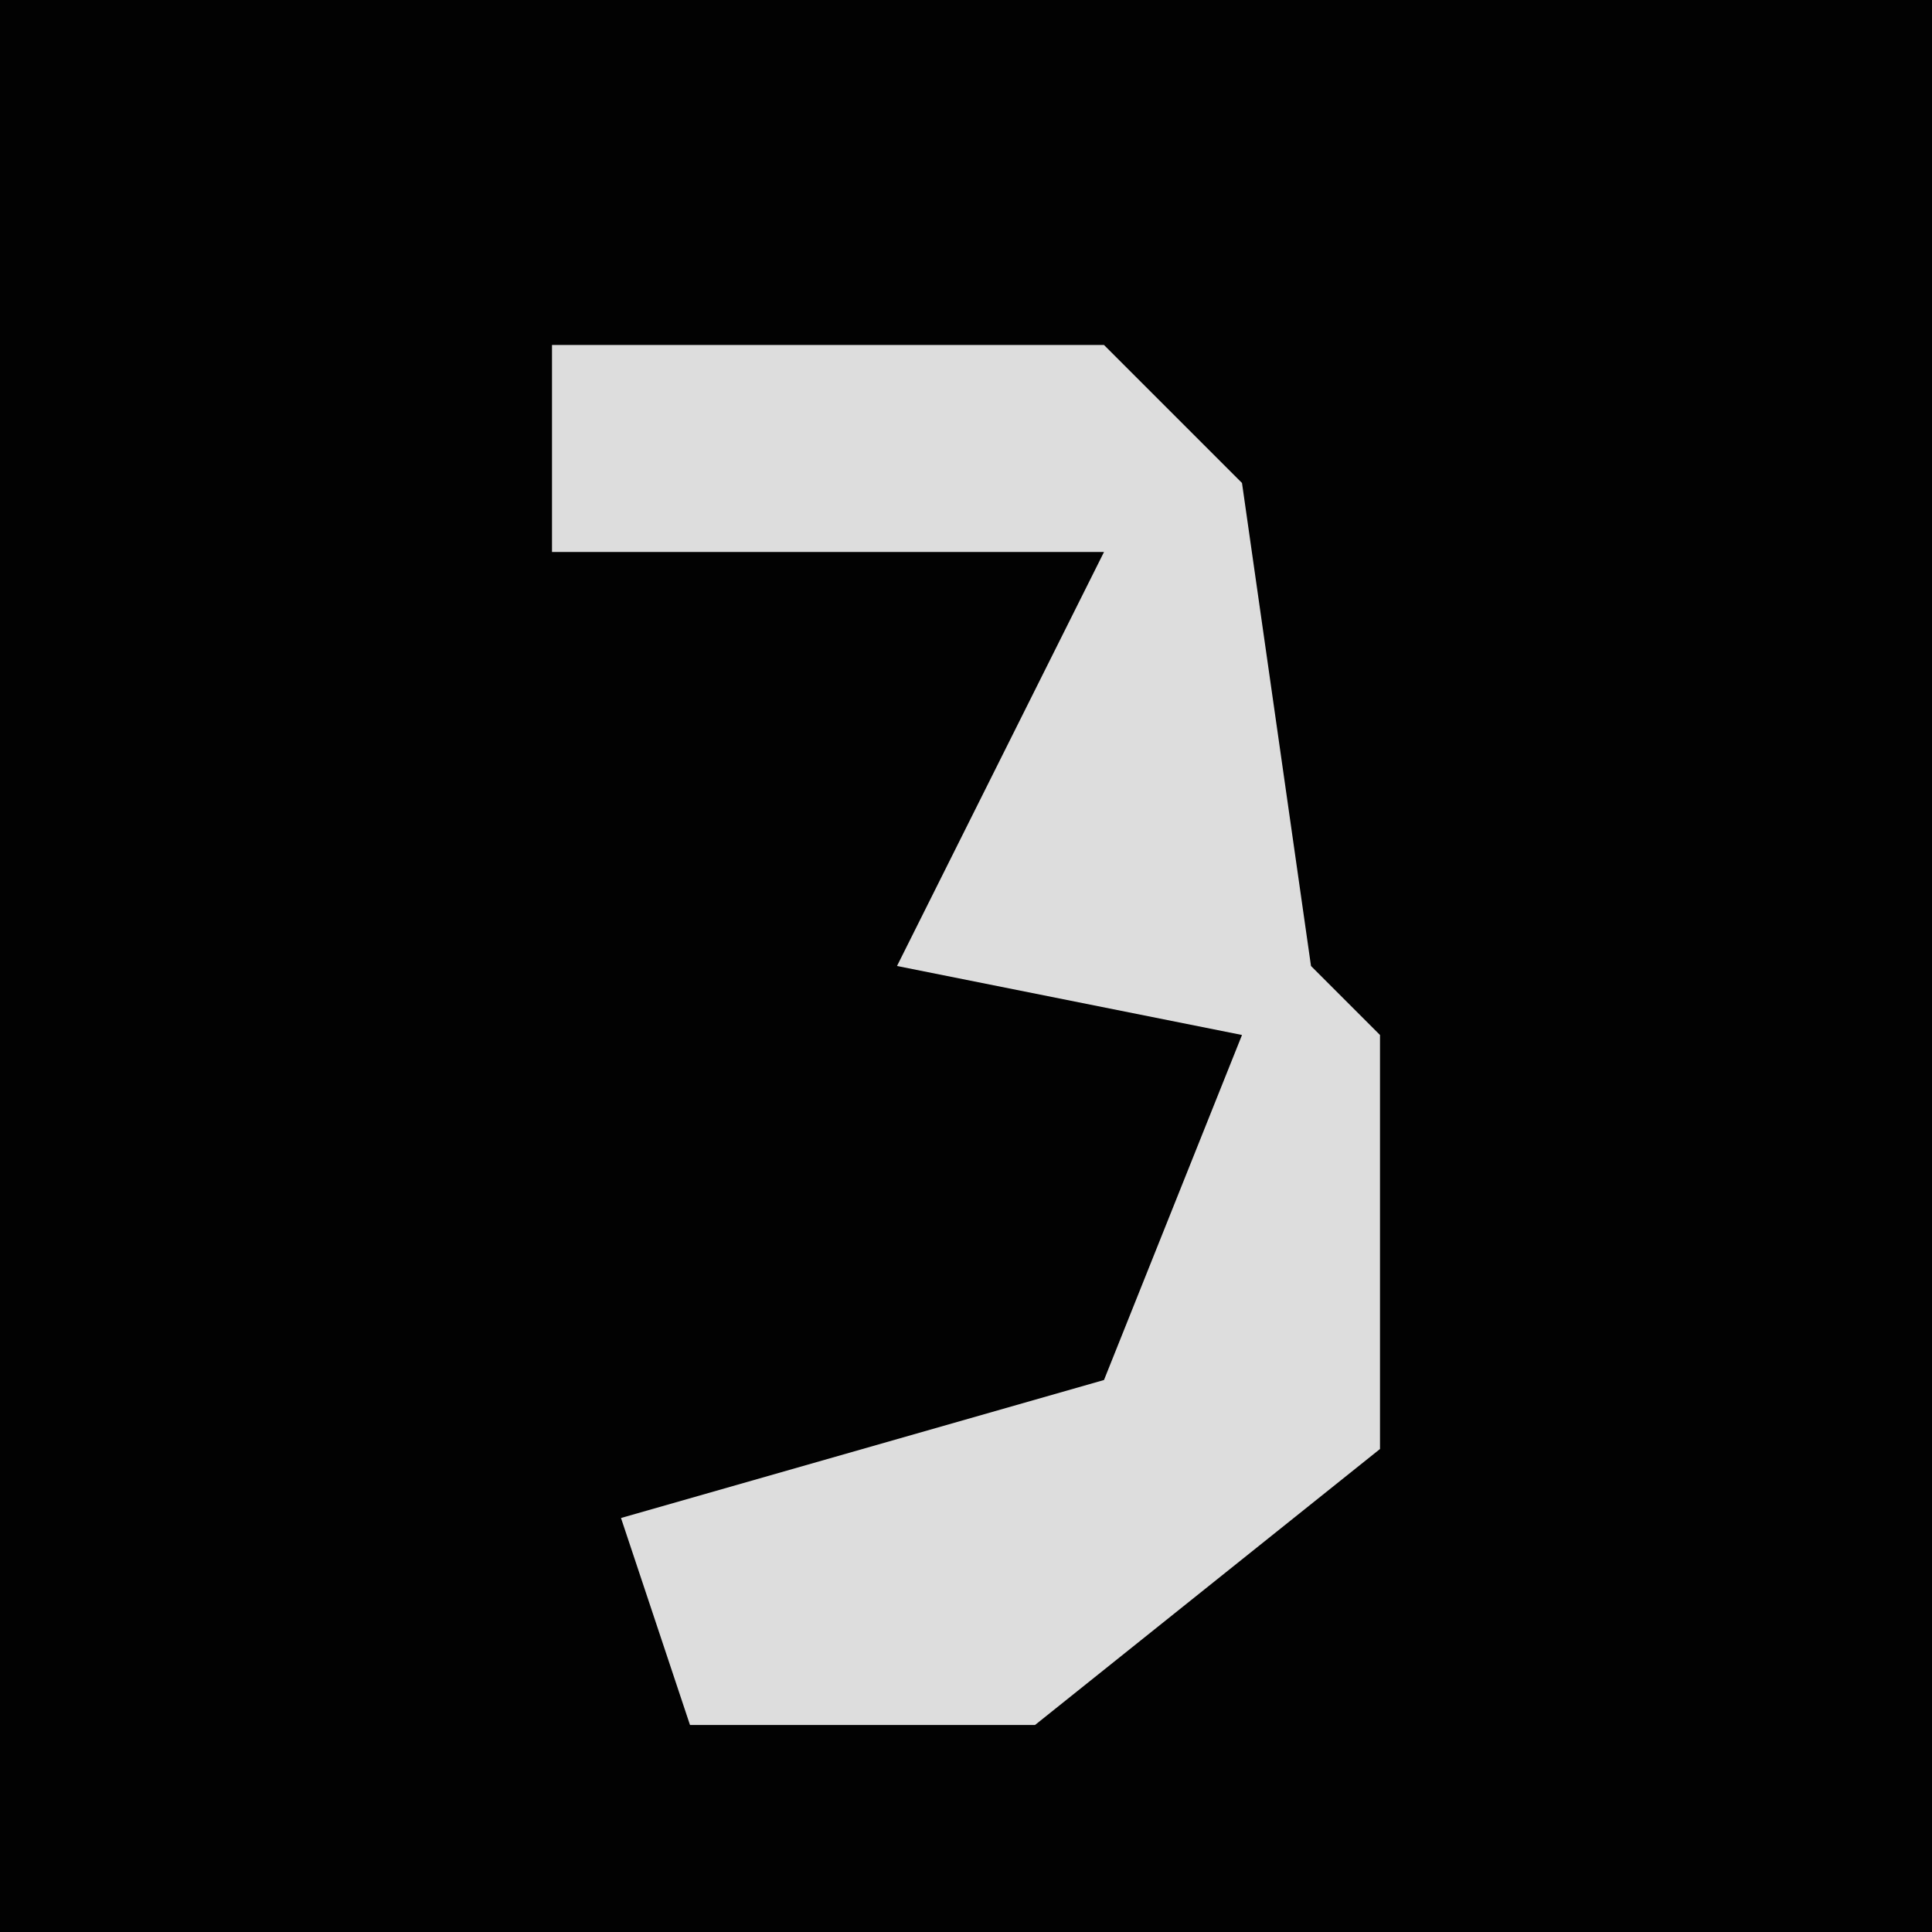 <?xml version="1.0" encoding="UTF-8"?>
<svg version="1.1" xmlns="http://www.w3.org/2000/svg" width="28" height="28">
<path d="M0,0 L28,0 L28,28 L0,28 Z " fill="#020202" transform="translate(0,0)"/>
<path d="M0,0 L8,0 L10,2 L11,9 L12,10 L12,16 L7,20 L2,20 L1,17 L8,15 L10,10 L5,9 L8,3 L0,3 Z " fill="#DDDDDD" transform="translate(8,5)"/>
</svg>
